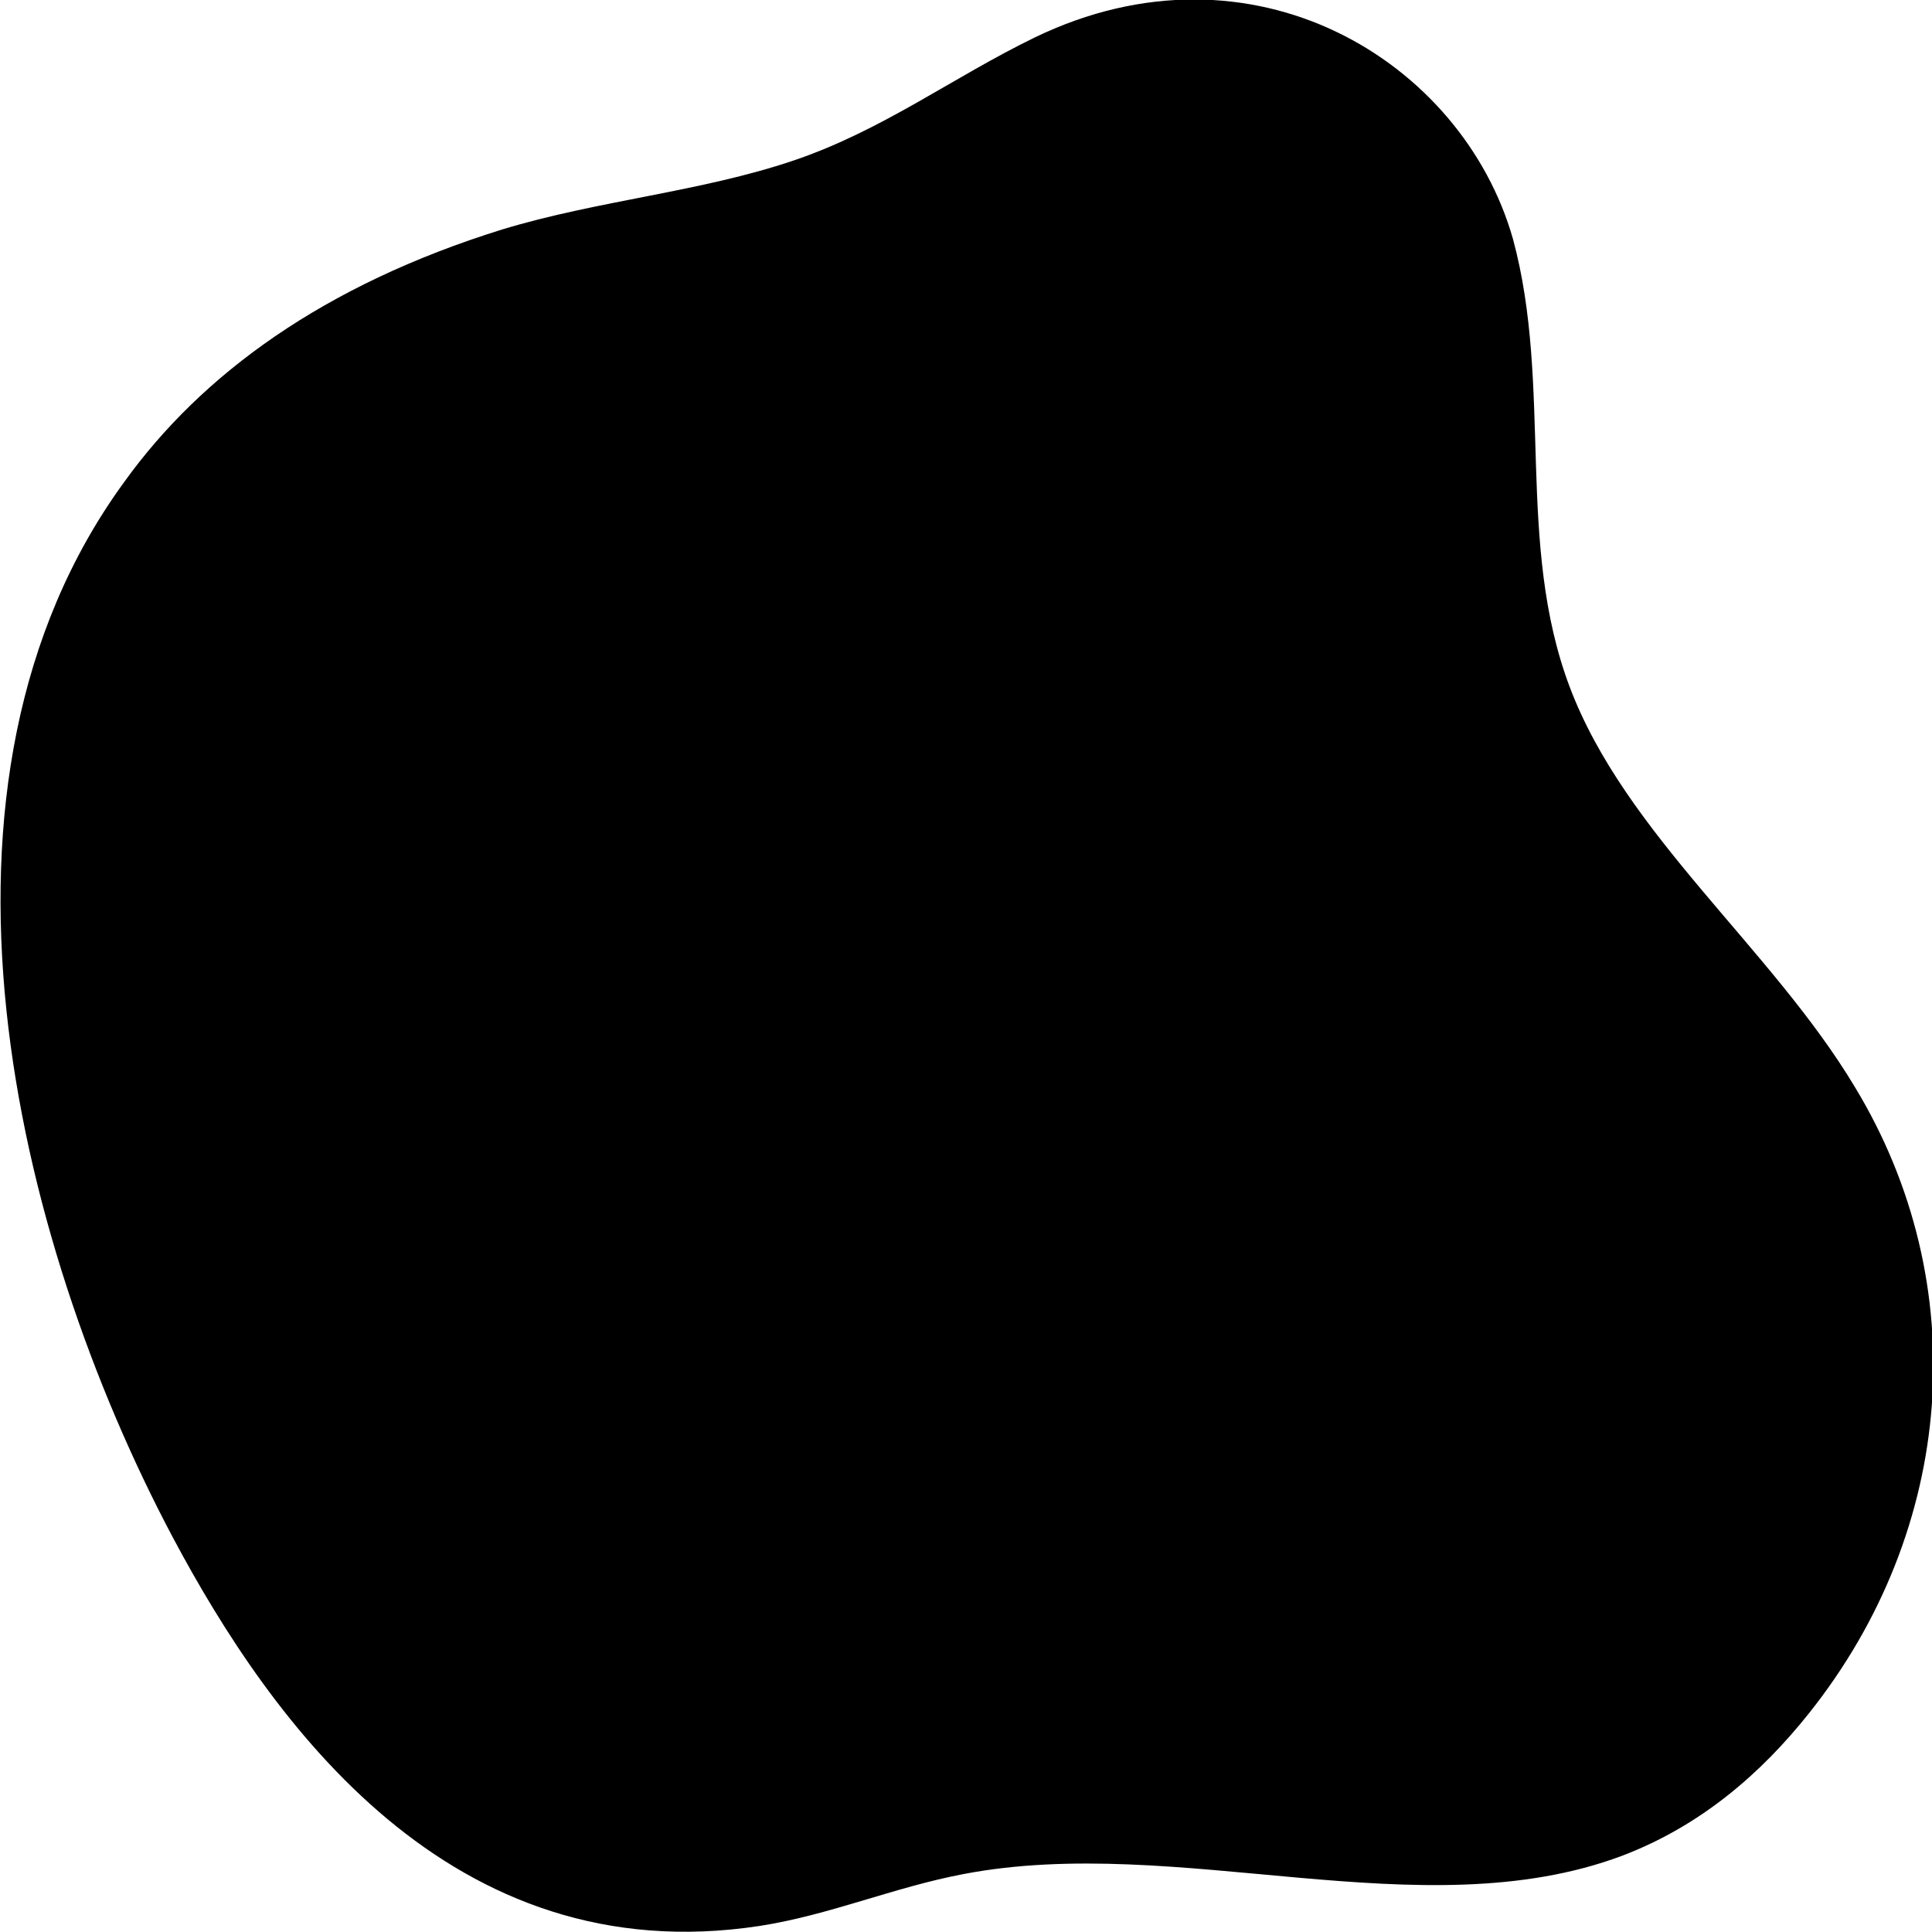 <svg xmlns="http://www.w3.org/2000/svg" viewBox="0 0 160 160"><path d="M10.3,39.9c-18.2,24.9-9.2,62.5,4,87.4c8.2,15.4,23,36.1,48.6,32.2c5.8-0.9,11.1-3.2,16.9-4.3c17.8-3.4,37.9,4.7,54.5-1.5
	c6.6-2.5,11.6-6.9,15.5-11.8c12.2-15.3,13.7-35.6,3.8-51.9c-6.9-11.5-19-20.9-23.6-33.1c-4.5-11.9-1.4-24.9-4.7-37.1
	C121.1,5,103.7-5.6,85.7,3.1c-6.8,3.3-12.6,7.7-20,10.2C58,15.9,49.5,16.6,41.6,19C26.8,23.6,16.7,31,10.3,39.9z"></path></svg>